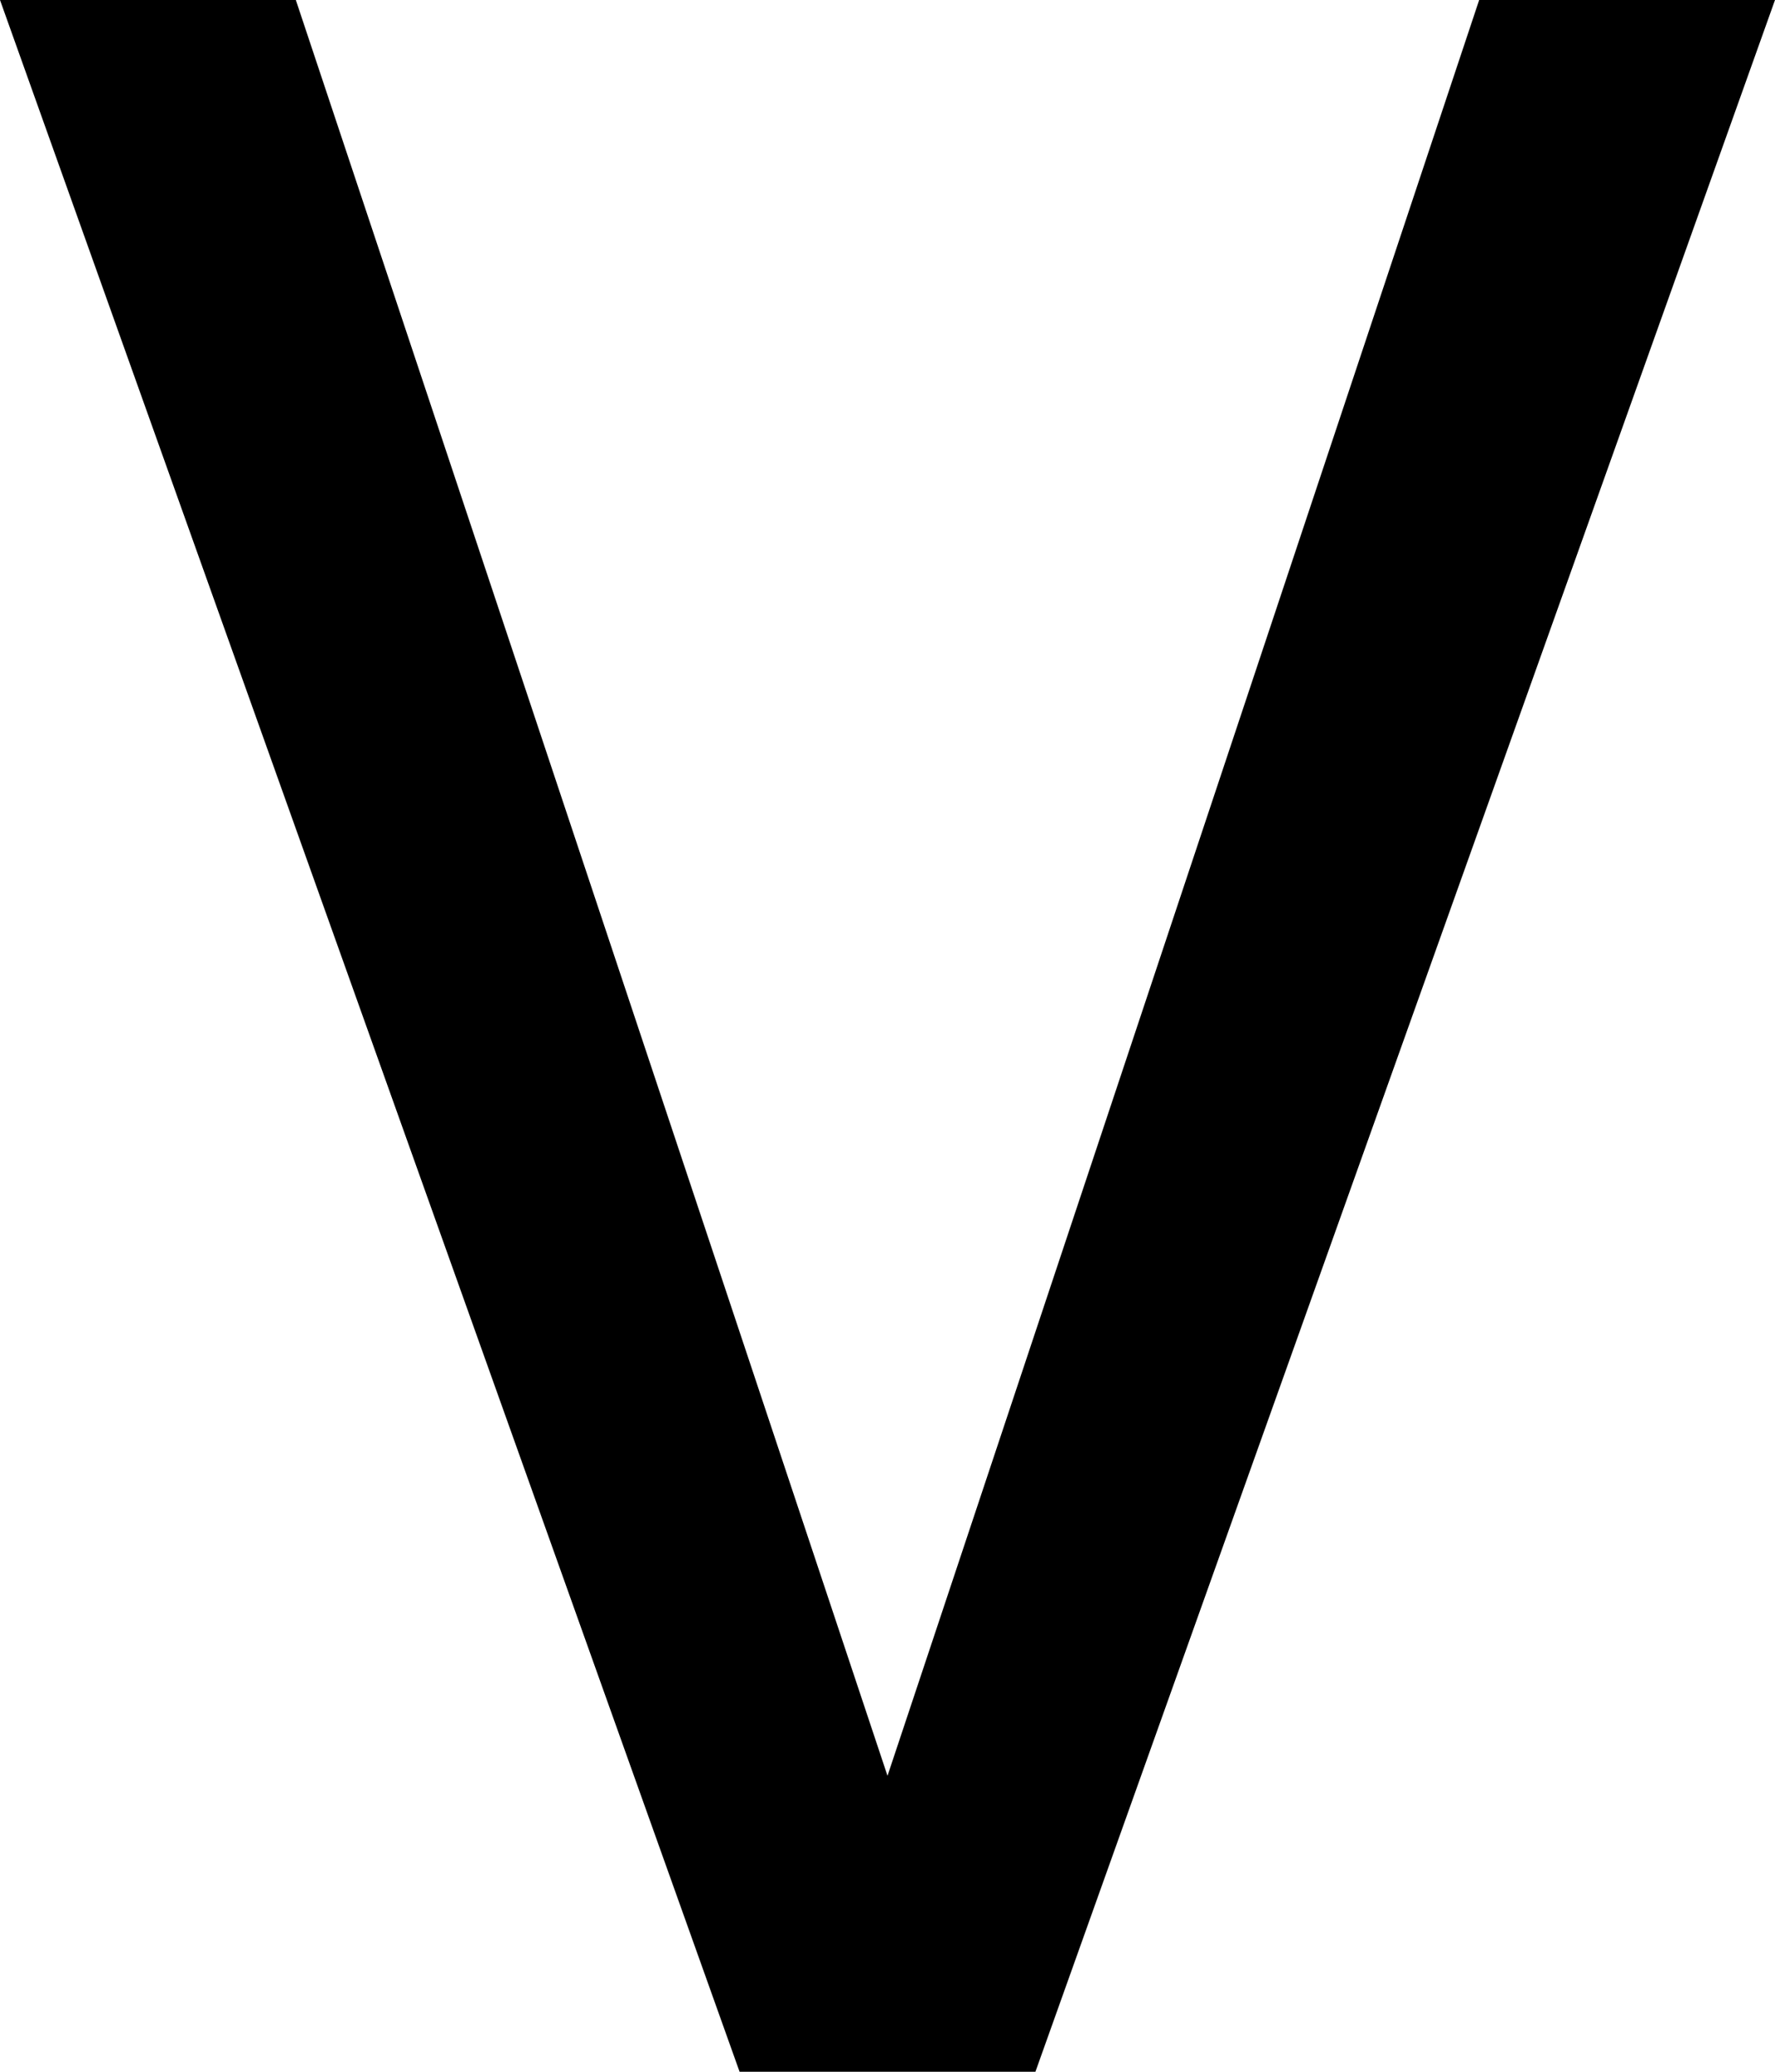 ﻿<?xml version="1.0" encoding="utf-8"?>
<svg version="1.1" xmlns:xlink="http://www.w3.org/1999/xlink" width="12px" height="14px" xmlns="http://www.w3.org/2000/svg">
  <defs>
    <pattern id="BGPattern" patternUnits="userSpaceOnUse" alignment="0 0" imageRepeat="None" />
    <mask fill="white" id="Clip4346">
      <path d="M 10 0  L 6 12  L 2 0  L 0 0  L 5 14  L 7 14  L 12 0  L 10 0  Z " fill-rule="evenodd" />
    </mask>
  </defs>
  <g transform="matrix(1 0 0 1 -3 -4 )">
    <path d="M 10 0  L 6 12  L 2 0  L 0 0  L 5 14  L 7 14  L 12 0  L 10 0  Z " fill-rule="nonzero" fill="rgba(0, 0, 0, 1)" stroke="none" transform="matrix(1 0 0 1 3 4 )" class="fill" />
    <path d="M 10 0  L 6 12  L 2 0  L 0 0  L 5 14  L 7 14  L 12 0  L 10 0  Z " stroke-width="0" stroke-dasharray="0" stroke="rgba(255, 255, 255, 0)" fill="none" transform="matrix(1 0 0 1 3 4 )" class="stroke" mask="url(#Clip4346)" />
  </g>
</svg>